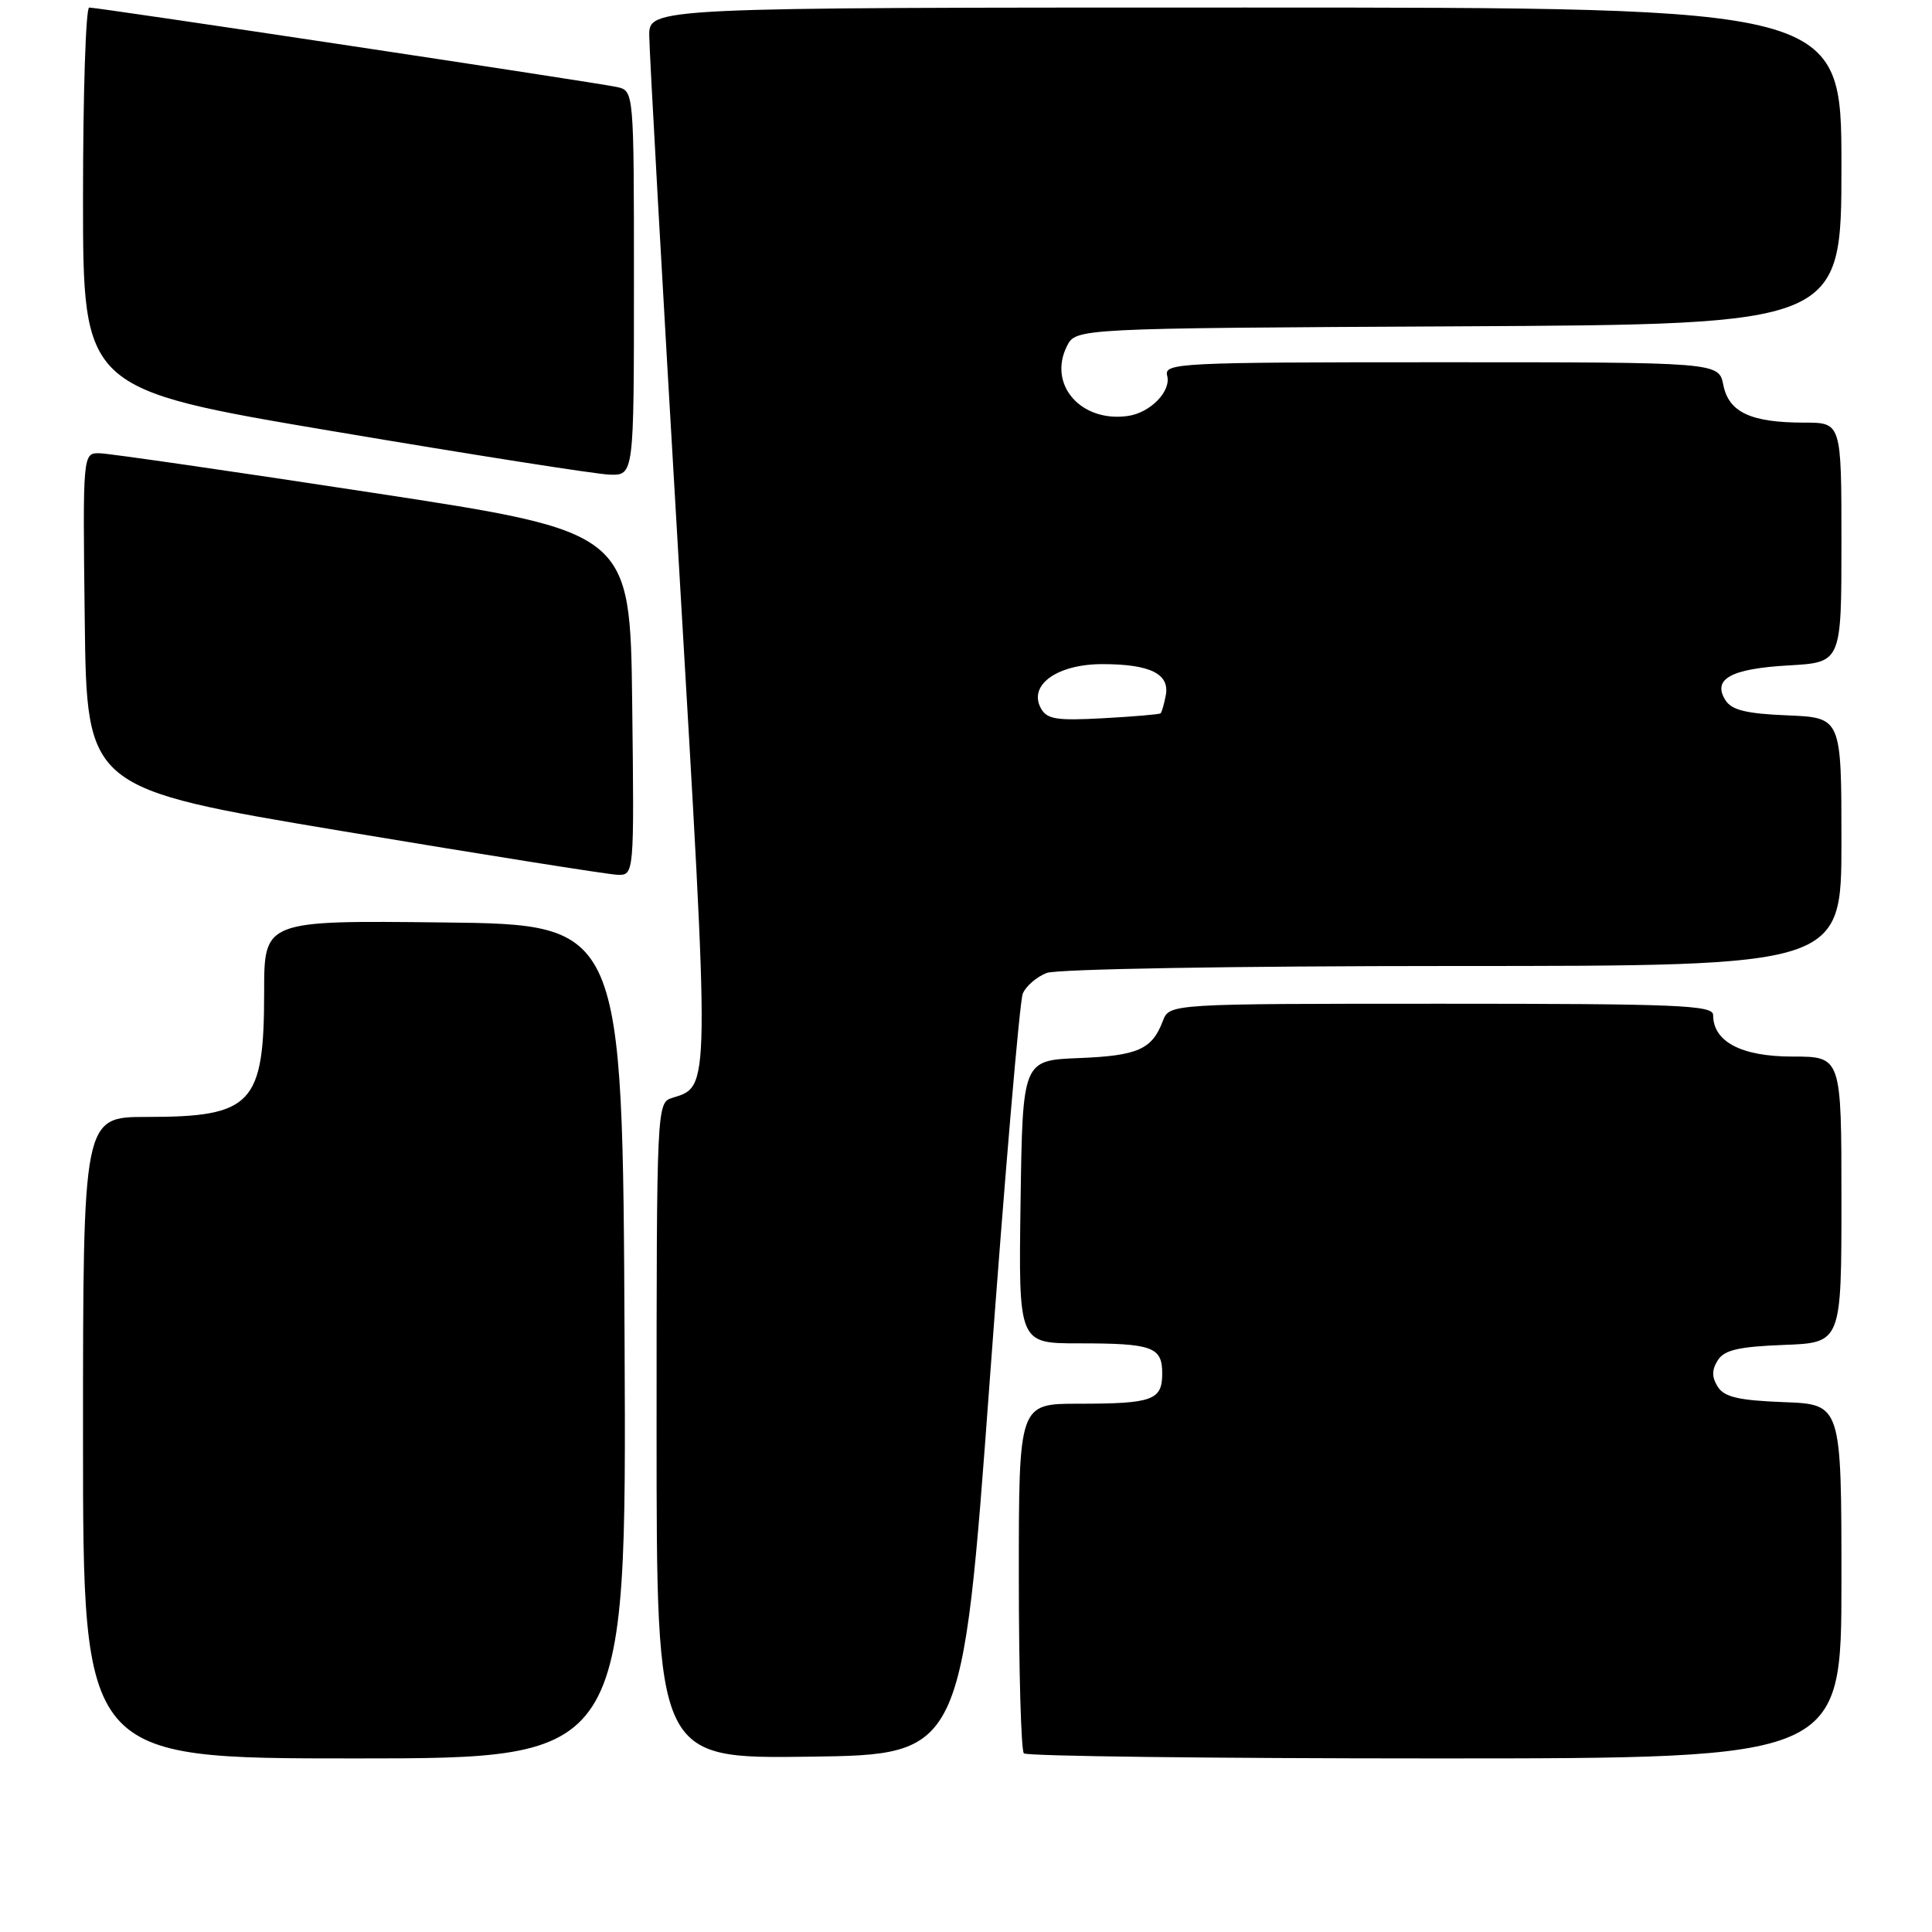 <?xml version="1.0" encoding="UTF-8" standalone="no"?>
<!DOCTYPE svg PUBLIC "-//W3C//DTD SVG 1.1//EN" "http://www.w3.org/Graphics/SVG/1.1/DTD/svg11.dtd" >
<svg xmlns="http://www.w3.org/2000/svg" xmlns:xlink="http://www.w3.org/1999/xlink" version="1.1" viewBox="0 0 256 256">
 <g >
 <path fill="currentColor"
d=" M 82.76 177.75 C 82.50 122.50 82.50 122.50 58.75 122.23 C 35.00 121.96 35.00 121.96 35.00 131.43 C 35.00 146.33 33.43 148.00 19.45 148.00 C 11.00 148.00 11.00 148.00 11.00 190.50 C 11.00 233.00 11.00 233.00 47.01 233.00 C 83.02 233.00 83.02 233.00 82.76 177.75 Z  M 131.14 183.00 C 133.14 155.77 135.11 132.68 135.52 131.67 C 135.93 130.67 137.37 129.43 138.70 128.92 C 140.07 128.40 163.54 128.00 192.57 128.00 C 244.00 128.00 244.00 128.00 244.00 111.54 C 244.00 95.09 244.00 95.09 236.85 94.79 C 231.40 94.57 229.45 94.09 228.63 92.78 C 226.86 89.97 229.35 88.60 237.02 88.17 C 244.00 87.77 244.00 87.77 244.00 71.89 C 244.00 56.00 244.00 56.00 239.07 56.00 C 232.01 56.00 229.08 54.64 228.35 51.02 C 227.75 48.00 227.75 48.00 190.97 48.00 C 156.12 48.00 154.21 48.09 154.66 49.79 C 155.19 51.84 152.45 54.67 149.50 55.11 C 143.26 56.03 138.82 50.99 141.37 45.87 C 142.56 43.50 142.56 43.50 193.28 43.24 C 244.00 42.98 244.00 42.98 244.00 21.99 C 244.00 1.00 244.00 1.00 165.00 1.00 C 86.00 1.00 86.00 1.00 86.03 4.75 C 86.04 6.81 87.80 38.20 89.94 74.50 C 94.12 145.46 94.14 143.87 89.03 145.49 C 87.03 146.12 87.00 146.82 87.00 189.59 C 87.00 233.04 87.00 233.04 107.25 232.77 C 127.50 232.50 127.50 232.50 131.14 183.00 Z  M 244.00 209.54 C 244.00 186.08 244.00 186.08 236.36 185.79 C 230.37 185.56 228.47 185.12 227.61 183.75 C 226.81 182.48 226.81 181.52 227.61 180.25 C 228.47 178.88 230.37 178.44 236.36 178.21 C 244.00 177.92 244.00 177.92 244.00 158.96 C 244.00 140.00 244.00 140.00 237.50 140.00 C 230.75 140.00 227.00 138.04 227.00 134.50 C 227.00 133.19 222.33 133.00 190.98 133.00 C 154.95 133.00 154.95 133.00 154.08 135.29 C 152.65 139.06 150.77 139.89 142.96 140.20 C 135.50 140.50 135.50 140.50 135.23 159.25 C 134.96 178.00 134.96 178.00 142.90 178.00 C 152.72 178.00 154.00 178.46 154.00 182.00 C 154.00 185.54 152.72 186.00 142.92 186.00 C 135.00 186.00 135.00 186.00 135.00 208.83 C 135.00 221.39 135.30 231.97 135.67 232.33 C 136.03 232.70 160.56 233.00 190.17 233.00 C 244.00 233.00 244.00 233.00 244.00 209.54 Z  M 83.77 93.25 C 83.50 70.50 83.50 70.50 49.50 65.31 C 30.80 62.45 14.48 60.09 13.23 60.06 C 10.96 60.00 10.96 60.00 11.23 82.24 C 11.50 104.47 11.50 104.47 45.50 110.15 C 64.20 113.27 80.52 115.86 81.77 115.91 C 84.04 116.00 84.04 116.00 83.77 93.25 Z  M 84.00 37.52 C 84.00 12.04 84.00 12.04 81.75 11.53 C 79.19 10.96 13.08 1.00 11.82 1.00 C 11.37 1.00 11.00 12.37 11.00 26.27 C 11.00 51.55 11.00 51.55 44.25 57.16 C 62.54 60.25 78.96 62.83 80.75 62.89 C 84.00 63.00 84.00 63.00 84.00 37.52 Z  M 137.90 93.81 C 136.26 90.74 140.11 88.00 146.07 88.00 C 152.39 88.00 155.02 89.29 154.47 92.14 C 154.25 93.31 153.94 94.38 153.78 94.52 C 153.63 94.66 150.20 94.95 146.17 95.17 C 139.94 95.51 138.70 95.31 137.90 93.81 Z "/>
</g>
</svg>